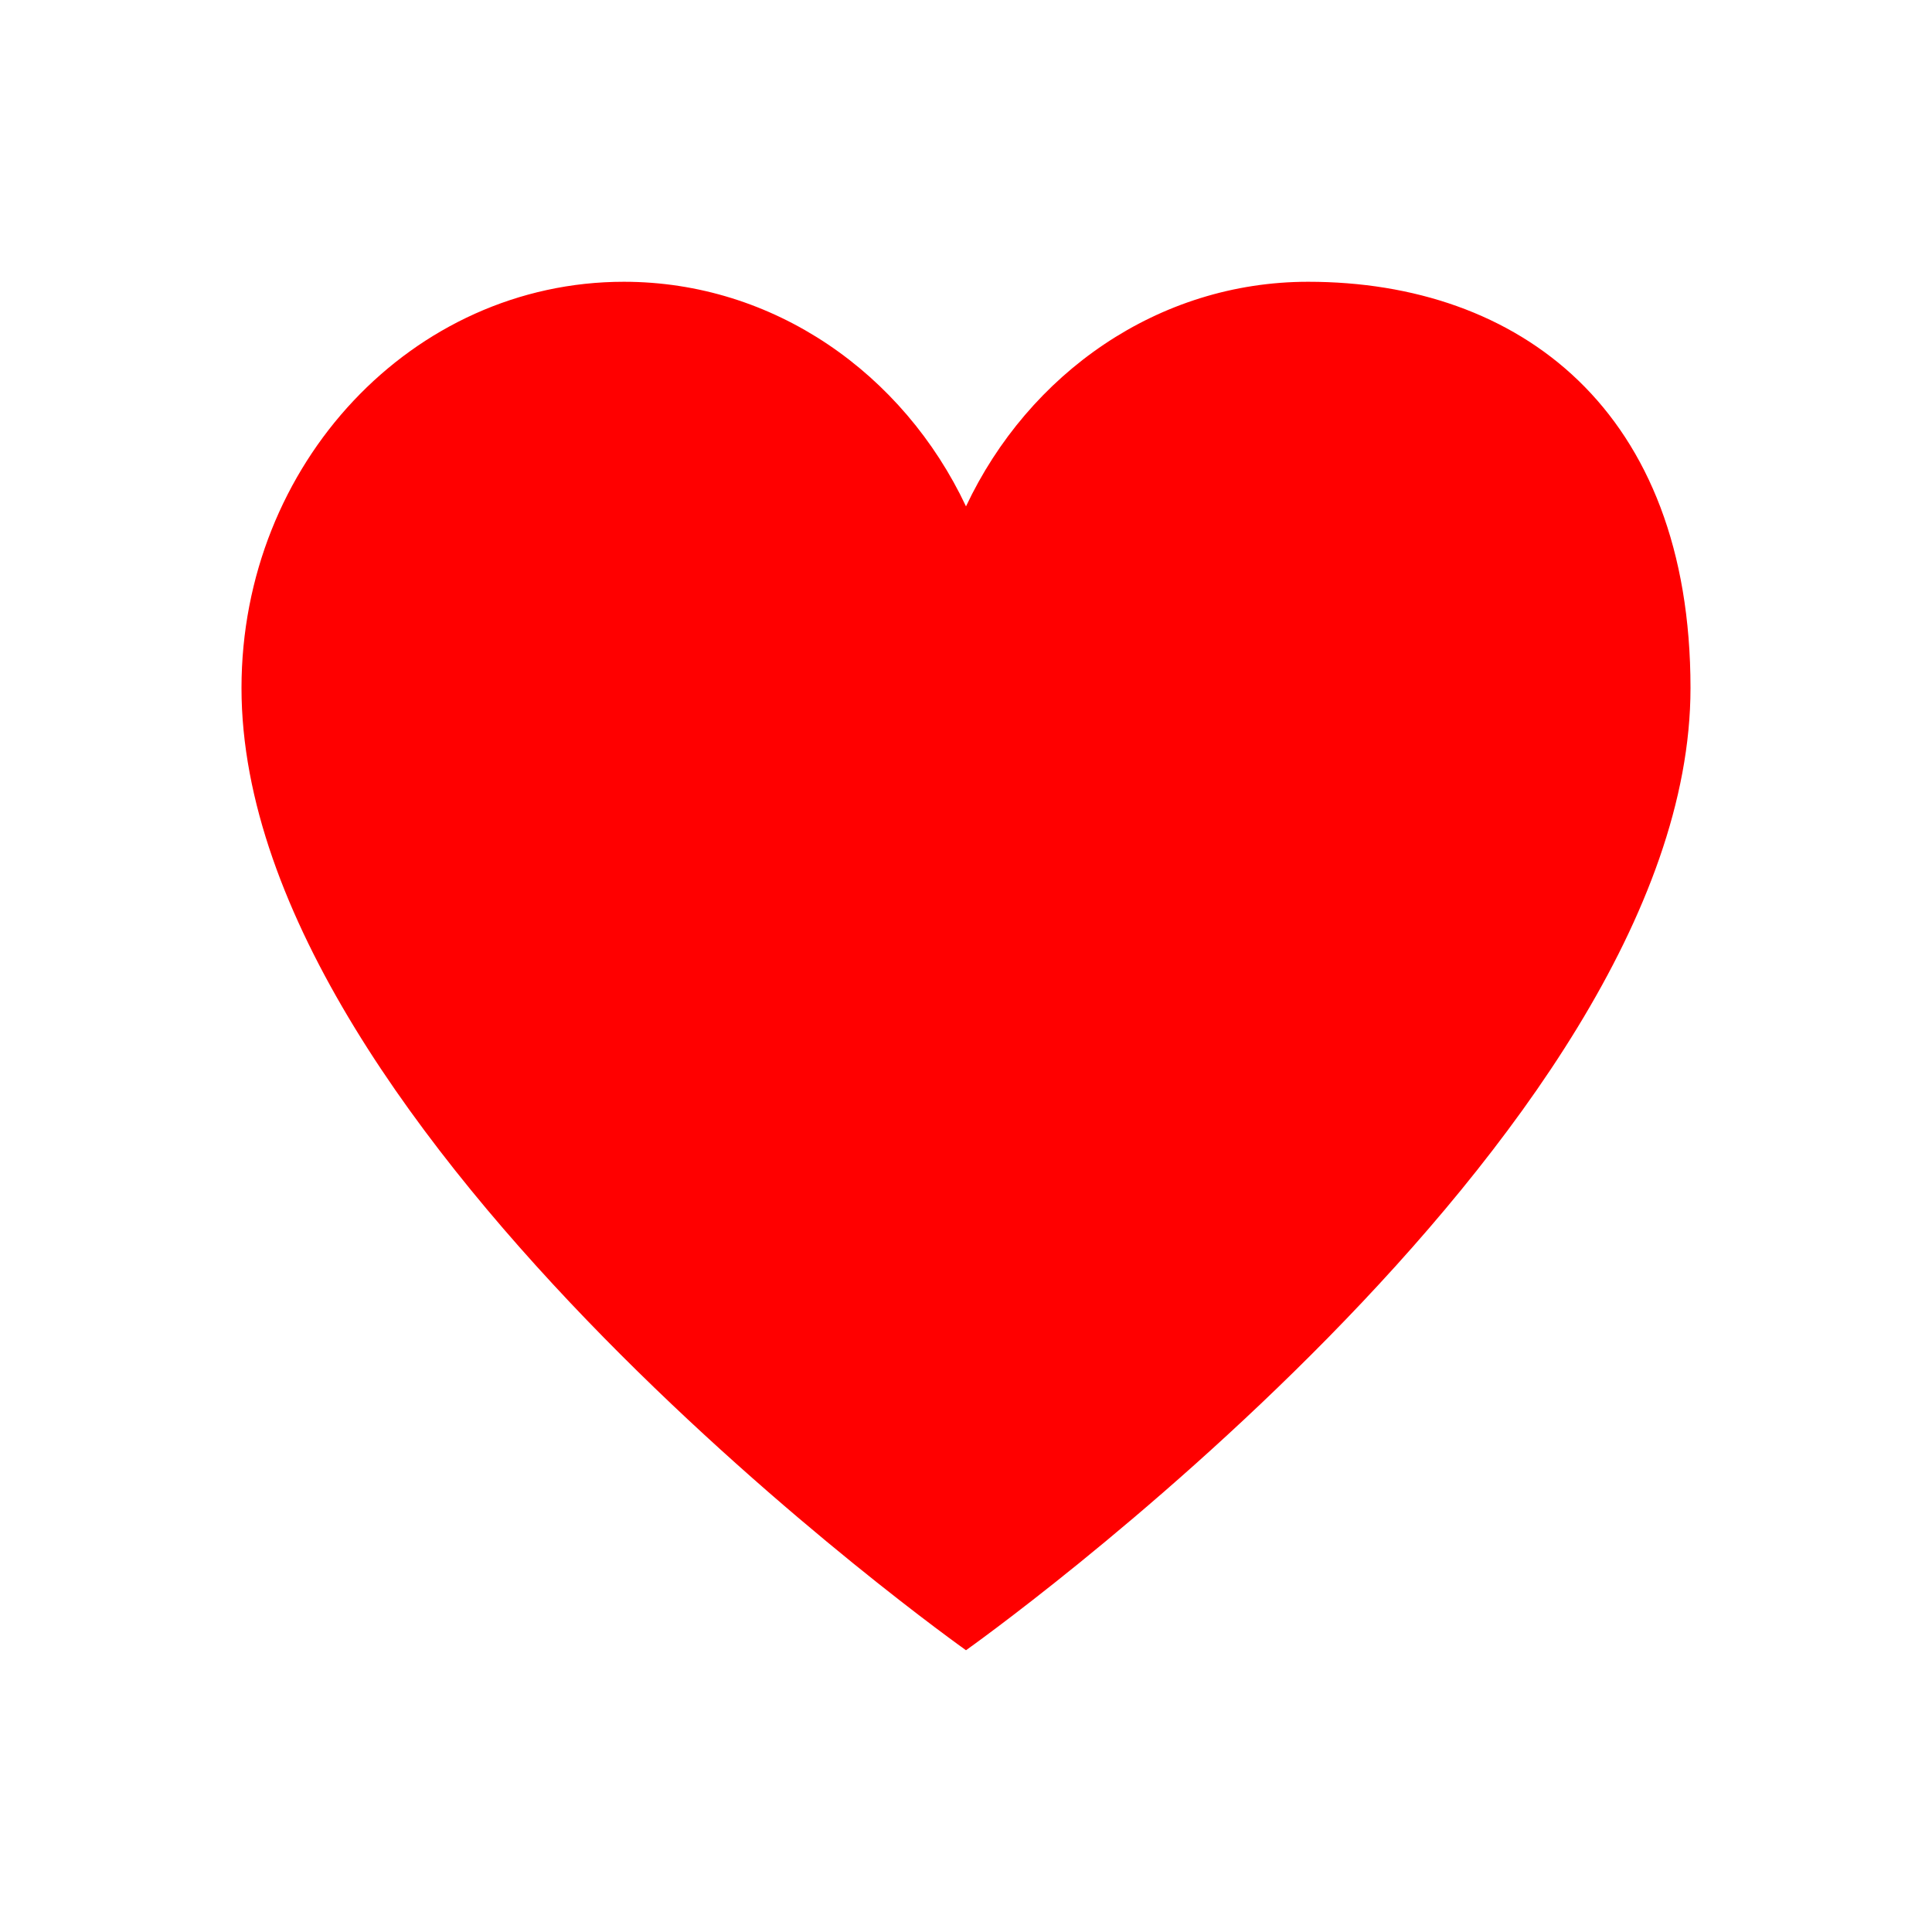 <svg width="32" height="32" viewBox="0 0 32 32" fill="none" xmlns="http://www.w3.org/2000/svg">
<path d="M10.333 4.667C6.836 4.667 4 7.68 4 11.396C4 18.833 16 27.333 16 27.333C16 27.333 28 18.833 28 11.396C28 6.792 25.164 4.667 21.667 4.667C19.187 4.667 17.04 6.181 16 8.387C14.96 6.181 12.813 4.667 10.333 4.667Z" fill="#FF0000"/>
</svg>
